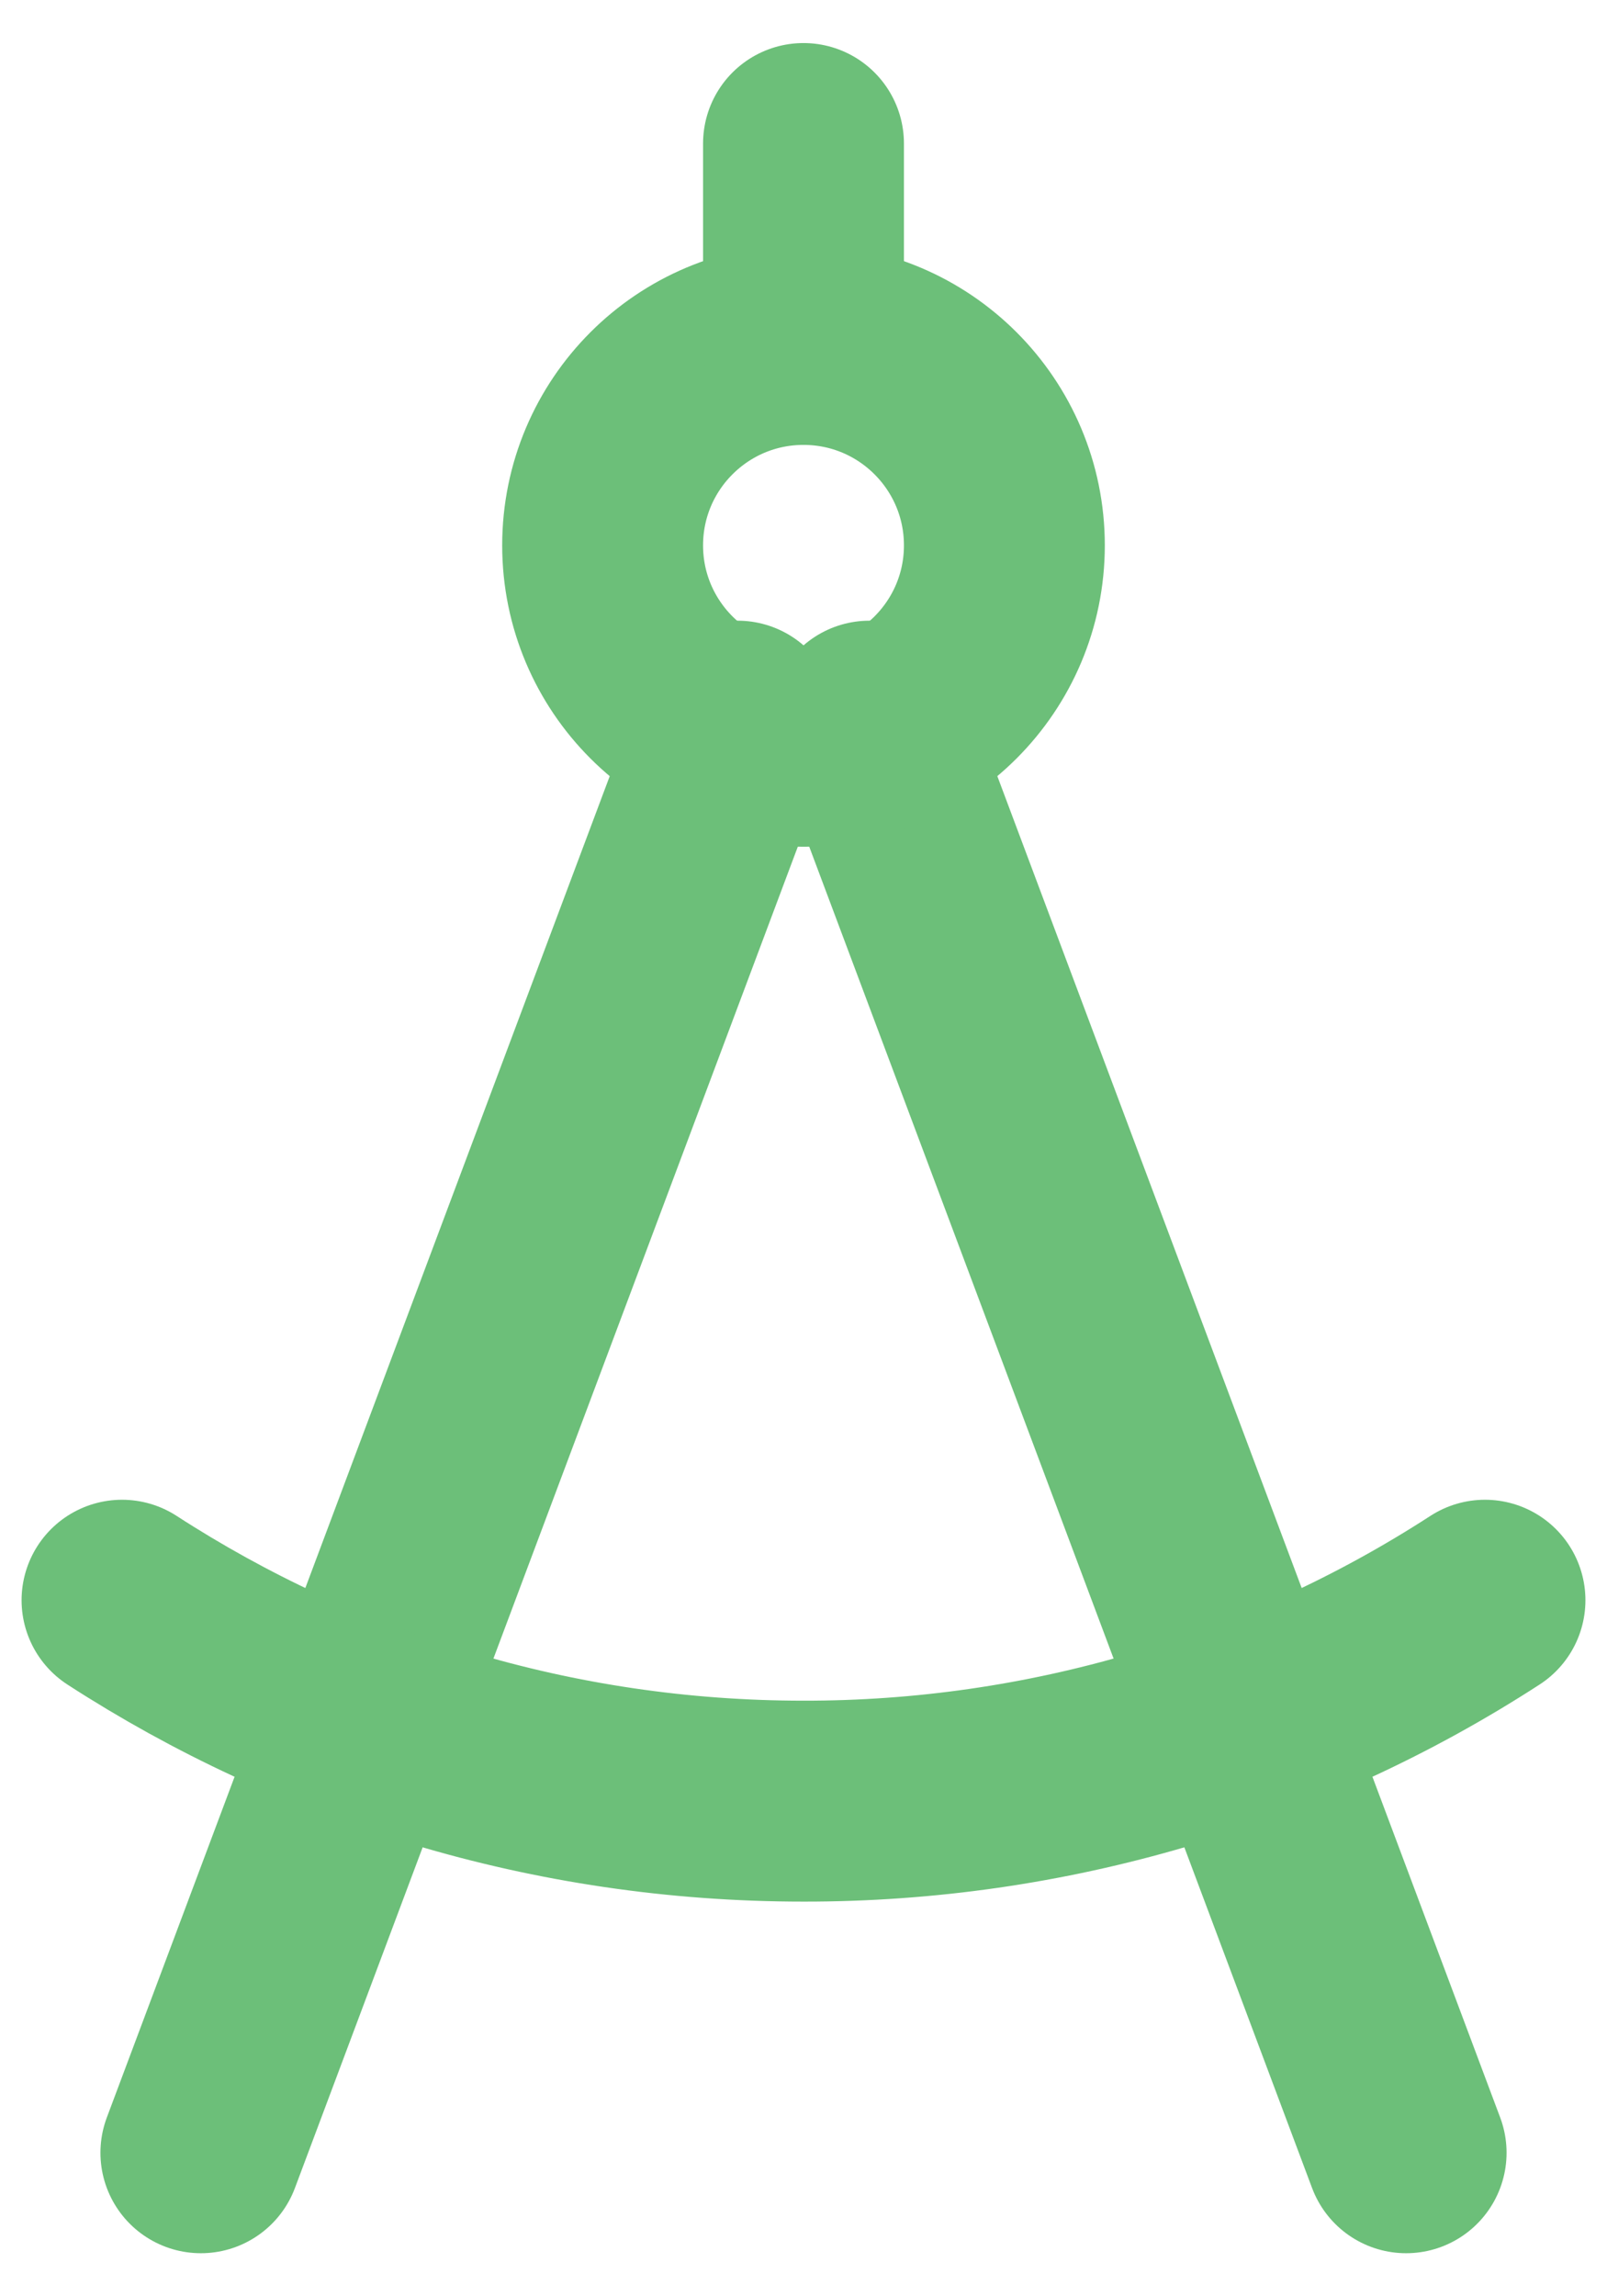 <svg width="28" height="40" viewBox="0 0 28 40" fill="none" xmlns="http://www.w3.org/2000/svg">
<path d="M3.5 37.5L12.852 12.562M24.5 37.5L15.149 12.562" stroke="#6CBF79" stroke-width="3.5" stroke-linecap="round" stroke-linejoin="round"/>
<path d="M14 13C15.933 13 17.5 11.433 17.5 9.5C17.5 7.567 15.933 6 14 6C12.067 6 10.5 7.567 10.5 9.5C10.5 11.433 12.067 13 14 13Z" stroke="#6CBF79" stroke-width="3.5" stroke-linecap="round" stroke-linejoin="round"/>
<path d="M25.874 27.875C22.338 30.166 18.213 31.381 14 31.375C9.622 31.375 5.546 30.089 2.126 27.875M14 6V2.5" stroke="#6CBF79" stroke-width="3.5" stroke-linecap="round" stroke-linejoin="round"/>
</svg>
